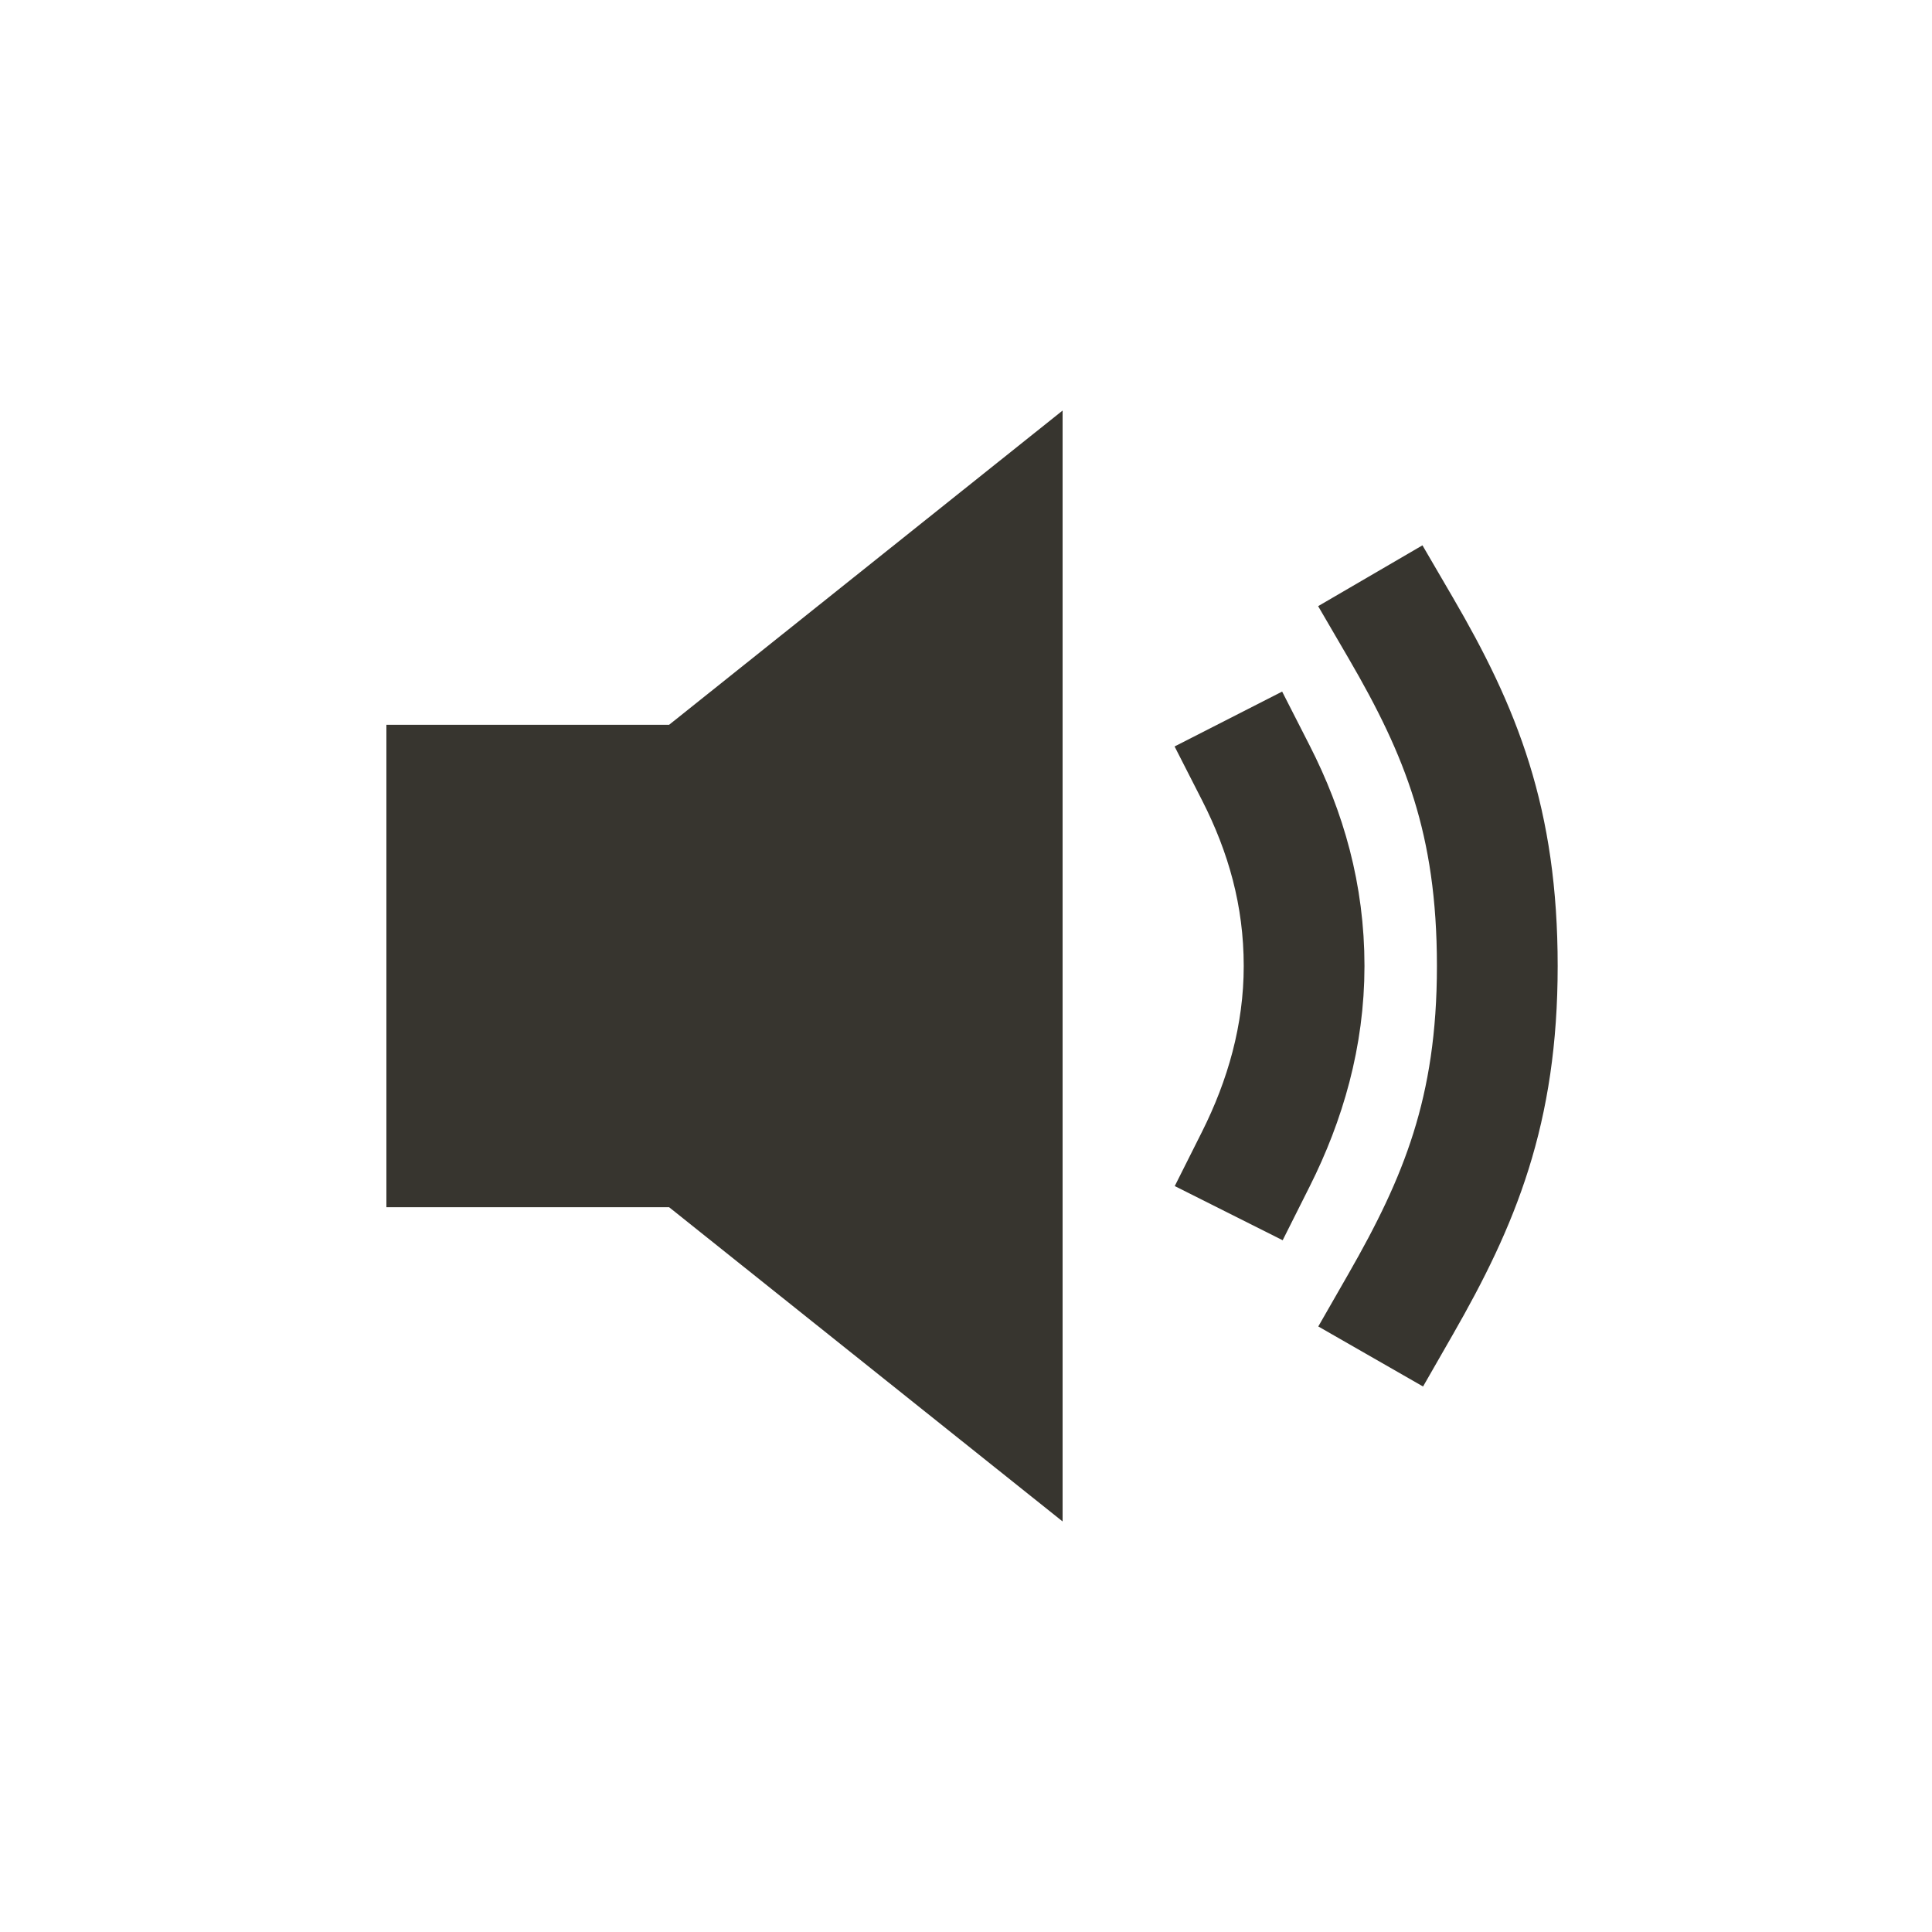 <!-- Generated by IcoMoon.io -->
<svg version="1.1" xmlns="http://www.w3.org/2000/svg" width="40" height="40" viewBox="0 0 40 40">
<title>io-volume-medium-sharp</title>
<path fill="#37352f" d="M13.853 15.006h-5.853v9.988h5.853l8.147 6.506v-23l-8.147 6.506z"></path>
<path fill="none" stroke-linejoin="round" stroke-linecap="square" stroke-miterlimit="4" stroke-width="2.5" stroke="#37352f" d="M26 24c0.609-1.213 1-2.551 1-4 0-1.469-0.375-2.775-1-4"></path>
<path fill="none" stroke-linejoin="round" stroke-linecap="square" stroke-miterlimit="4" stroke-width="2.5" stroke="#37352f" d="M29 27c1.218-2.125 2-4 2-7s-0.75-4.856-2-7"></path>
</svg>
